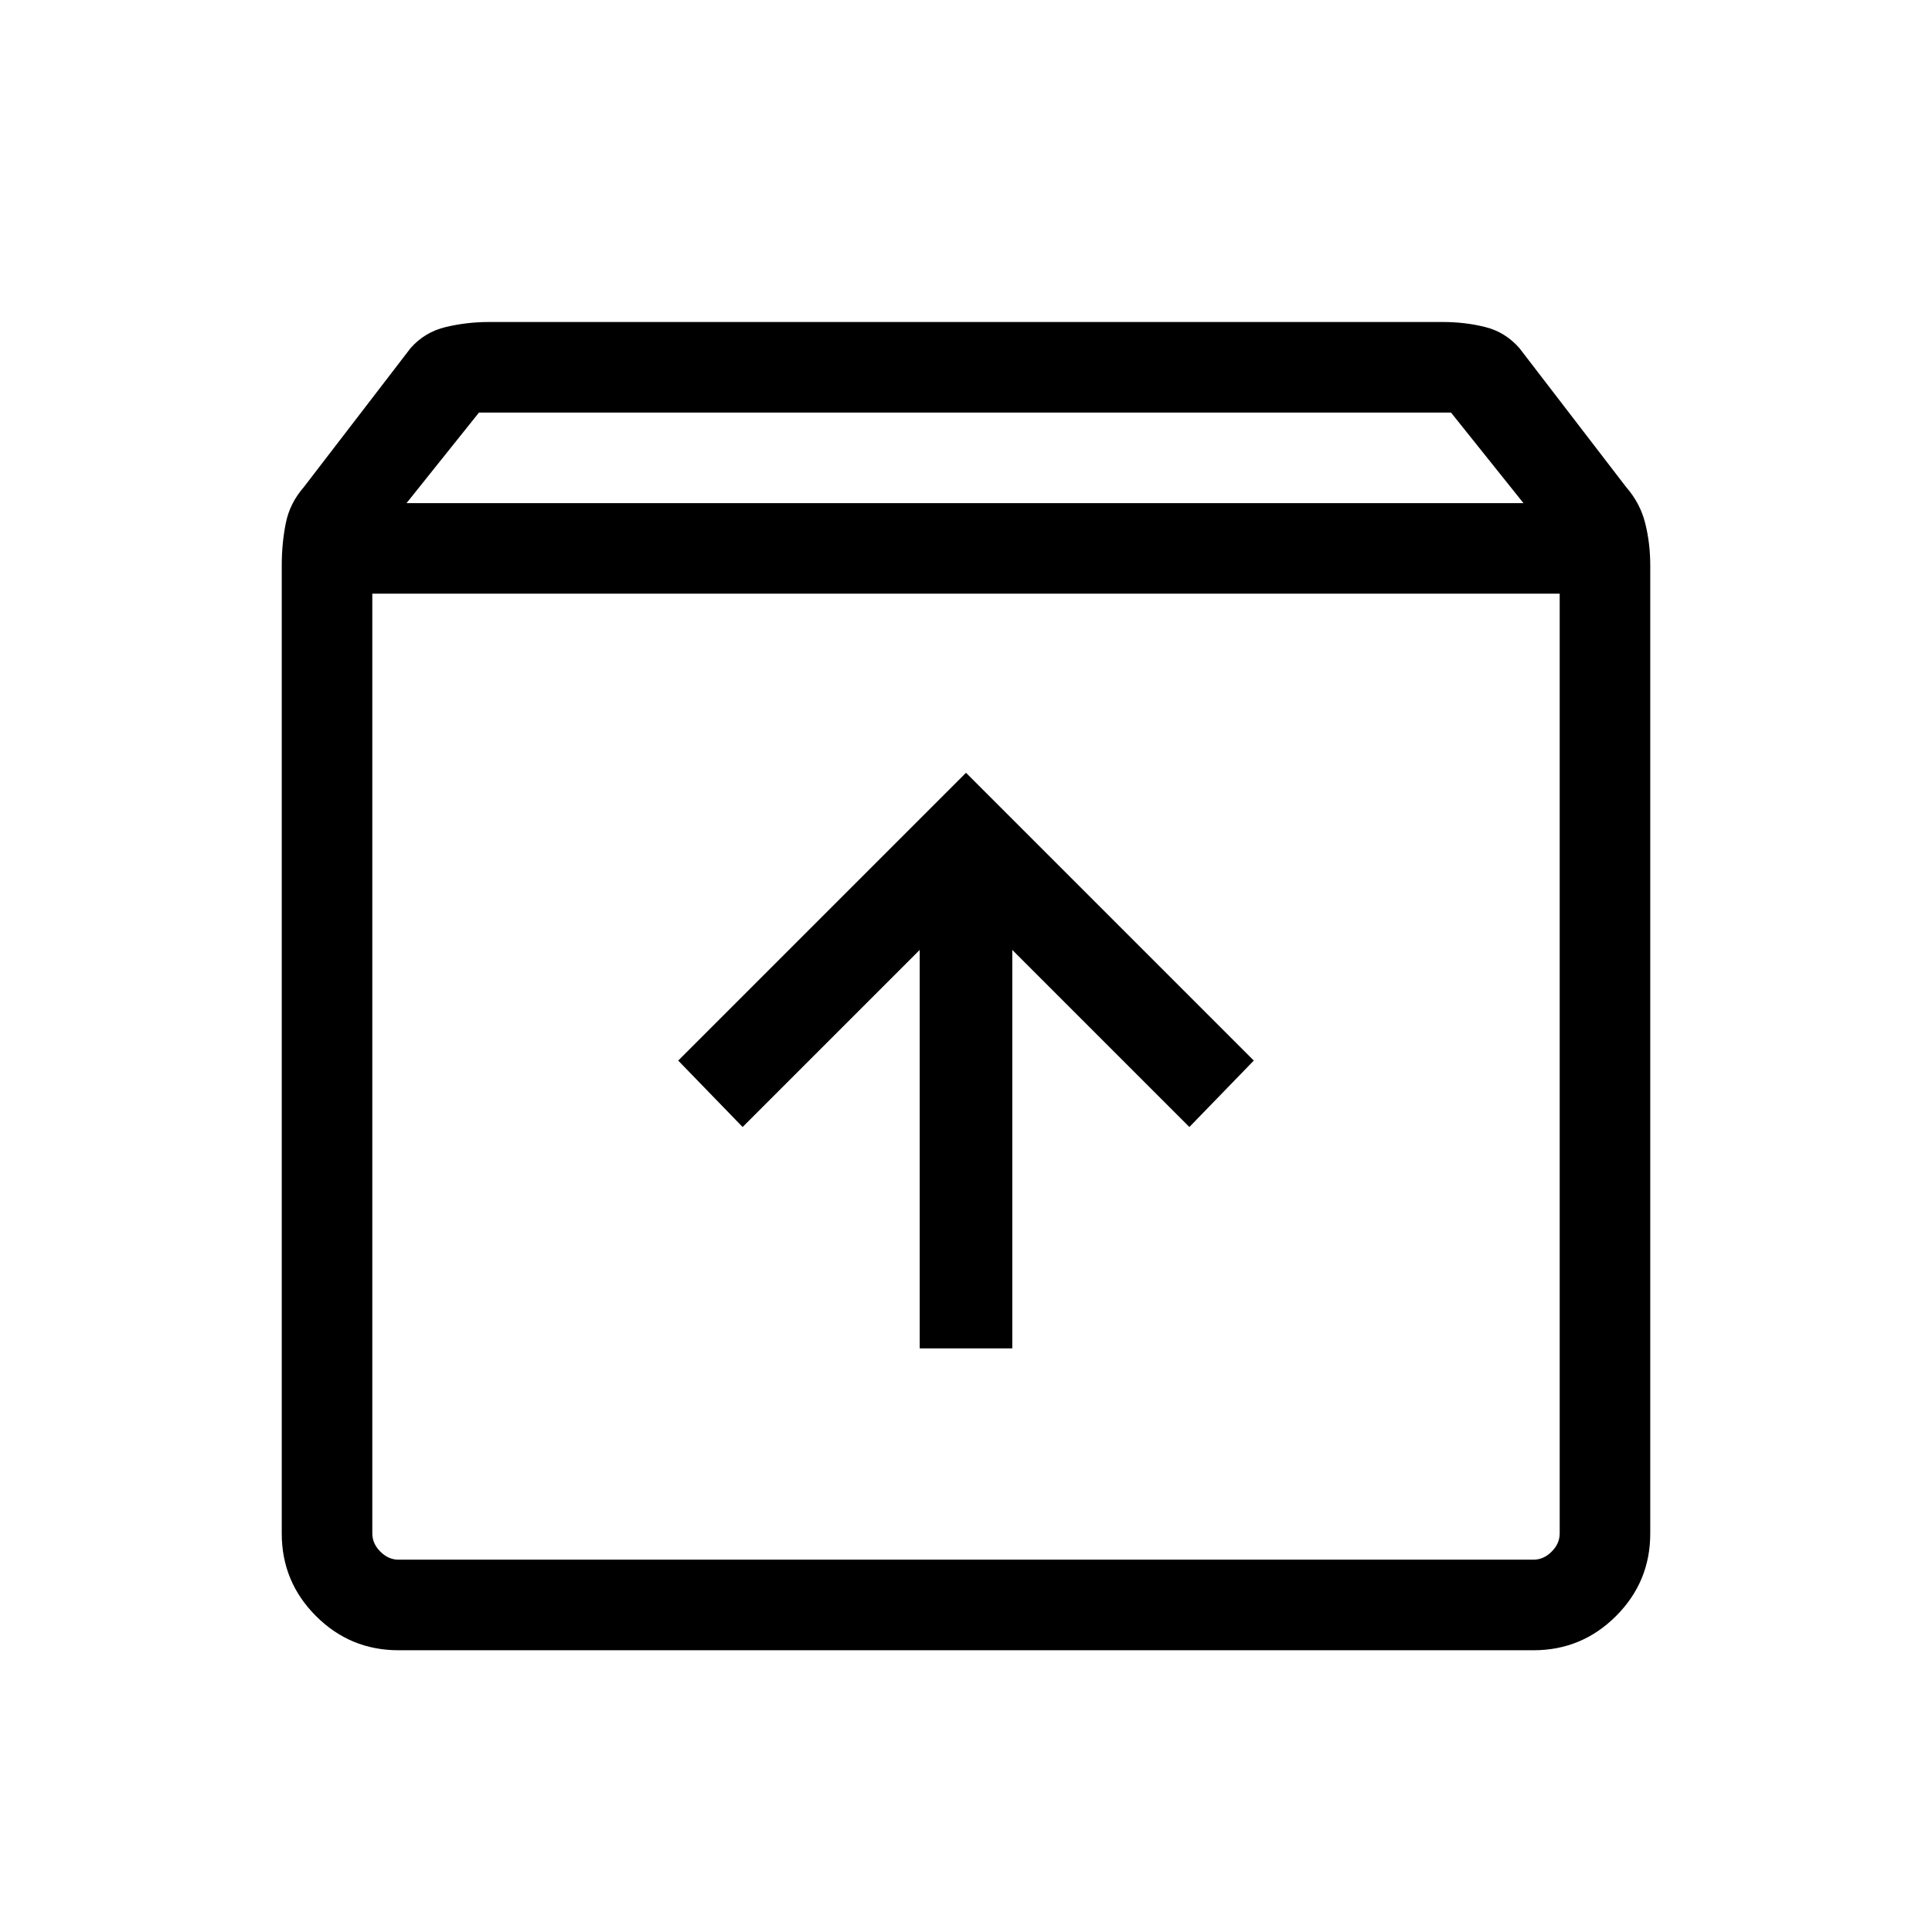 <svg xmlns="http://www.w3.org/2000/svg" height="48" width="48"><path d="M9.9 41Q8.7 41 7.85 40.15Q7 39.3 7 38.1V14.05Q7 13.5 7.1 13Q7.2 12.5 7.55 12.1L10.2 8.65Q10.55 8.25 11.075 8.125Q11.6 8 12.15 8H35.85Q36.4 8 36.9 8.125Q37.4 8.25 37.75 8.65L40.4 12.1Q40.75 12.5 40.875 13Q41 13.5 41 14.05V38.1Q41 39.3 40.15 40.15Q39.3 41 38.1 41ZM10.1 12.5H37.85L36.05 10.25H11.9ZM9.9 38.75H38.1Q38.35 38.75 38.55 38.55Q38.75 38.35 38.75 38.1V14.75H9.25V38.1Q9.25 38.35 9.45 38.55Q9.65 38.75 9.9 38.75ZM22.85 33.5H25.15V23.6L29.55 28L31.15 26.35L24 19.2L16.85 26.35L18.45 28L22.85 23.6ZM9.25 38.75Q9.25 38.75 9.25 38.55Q9.25 38.35 9.25 38.1V14.75V38.1Q9.25 38.35 9.25 38.55Q9.25 38.75 9.25 38.75Z"/></svg>